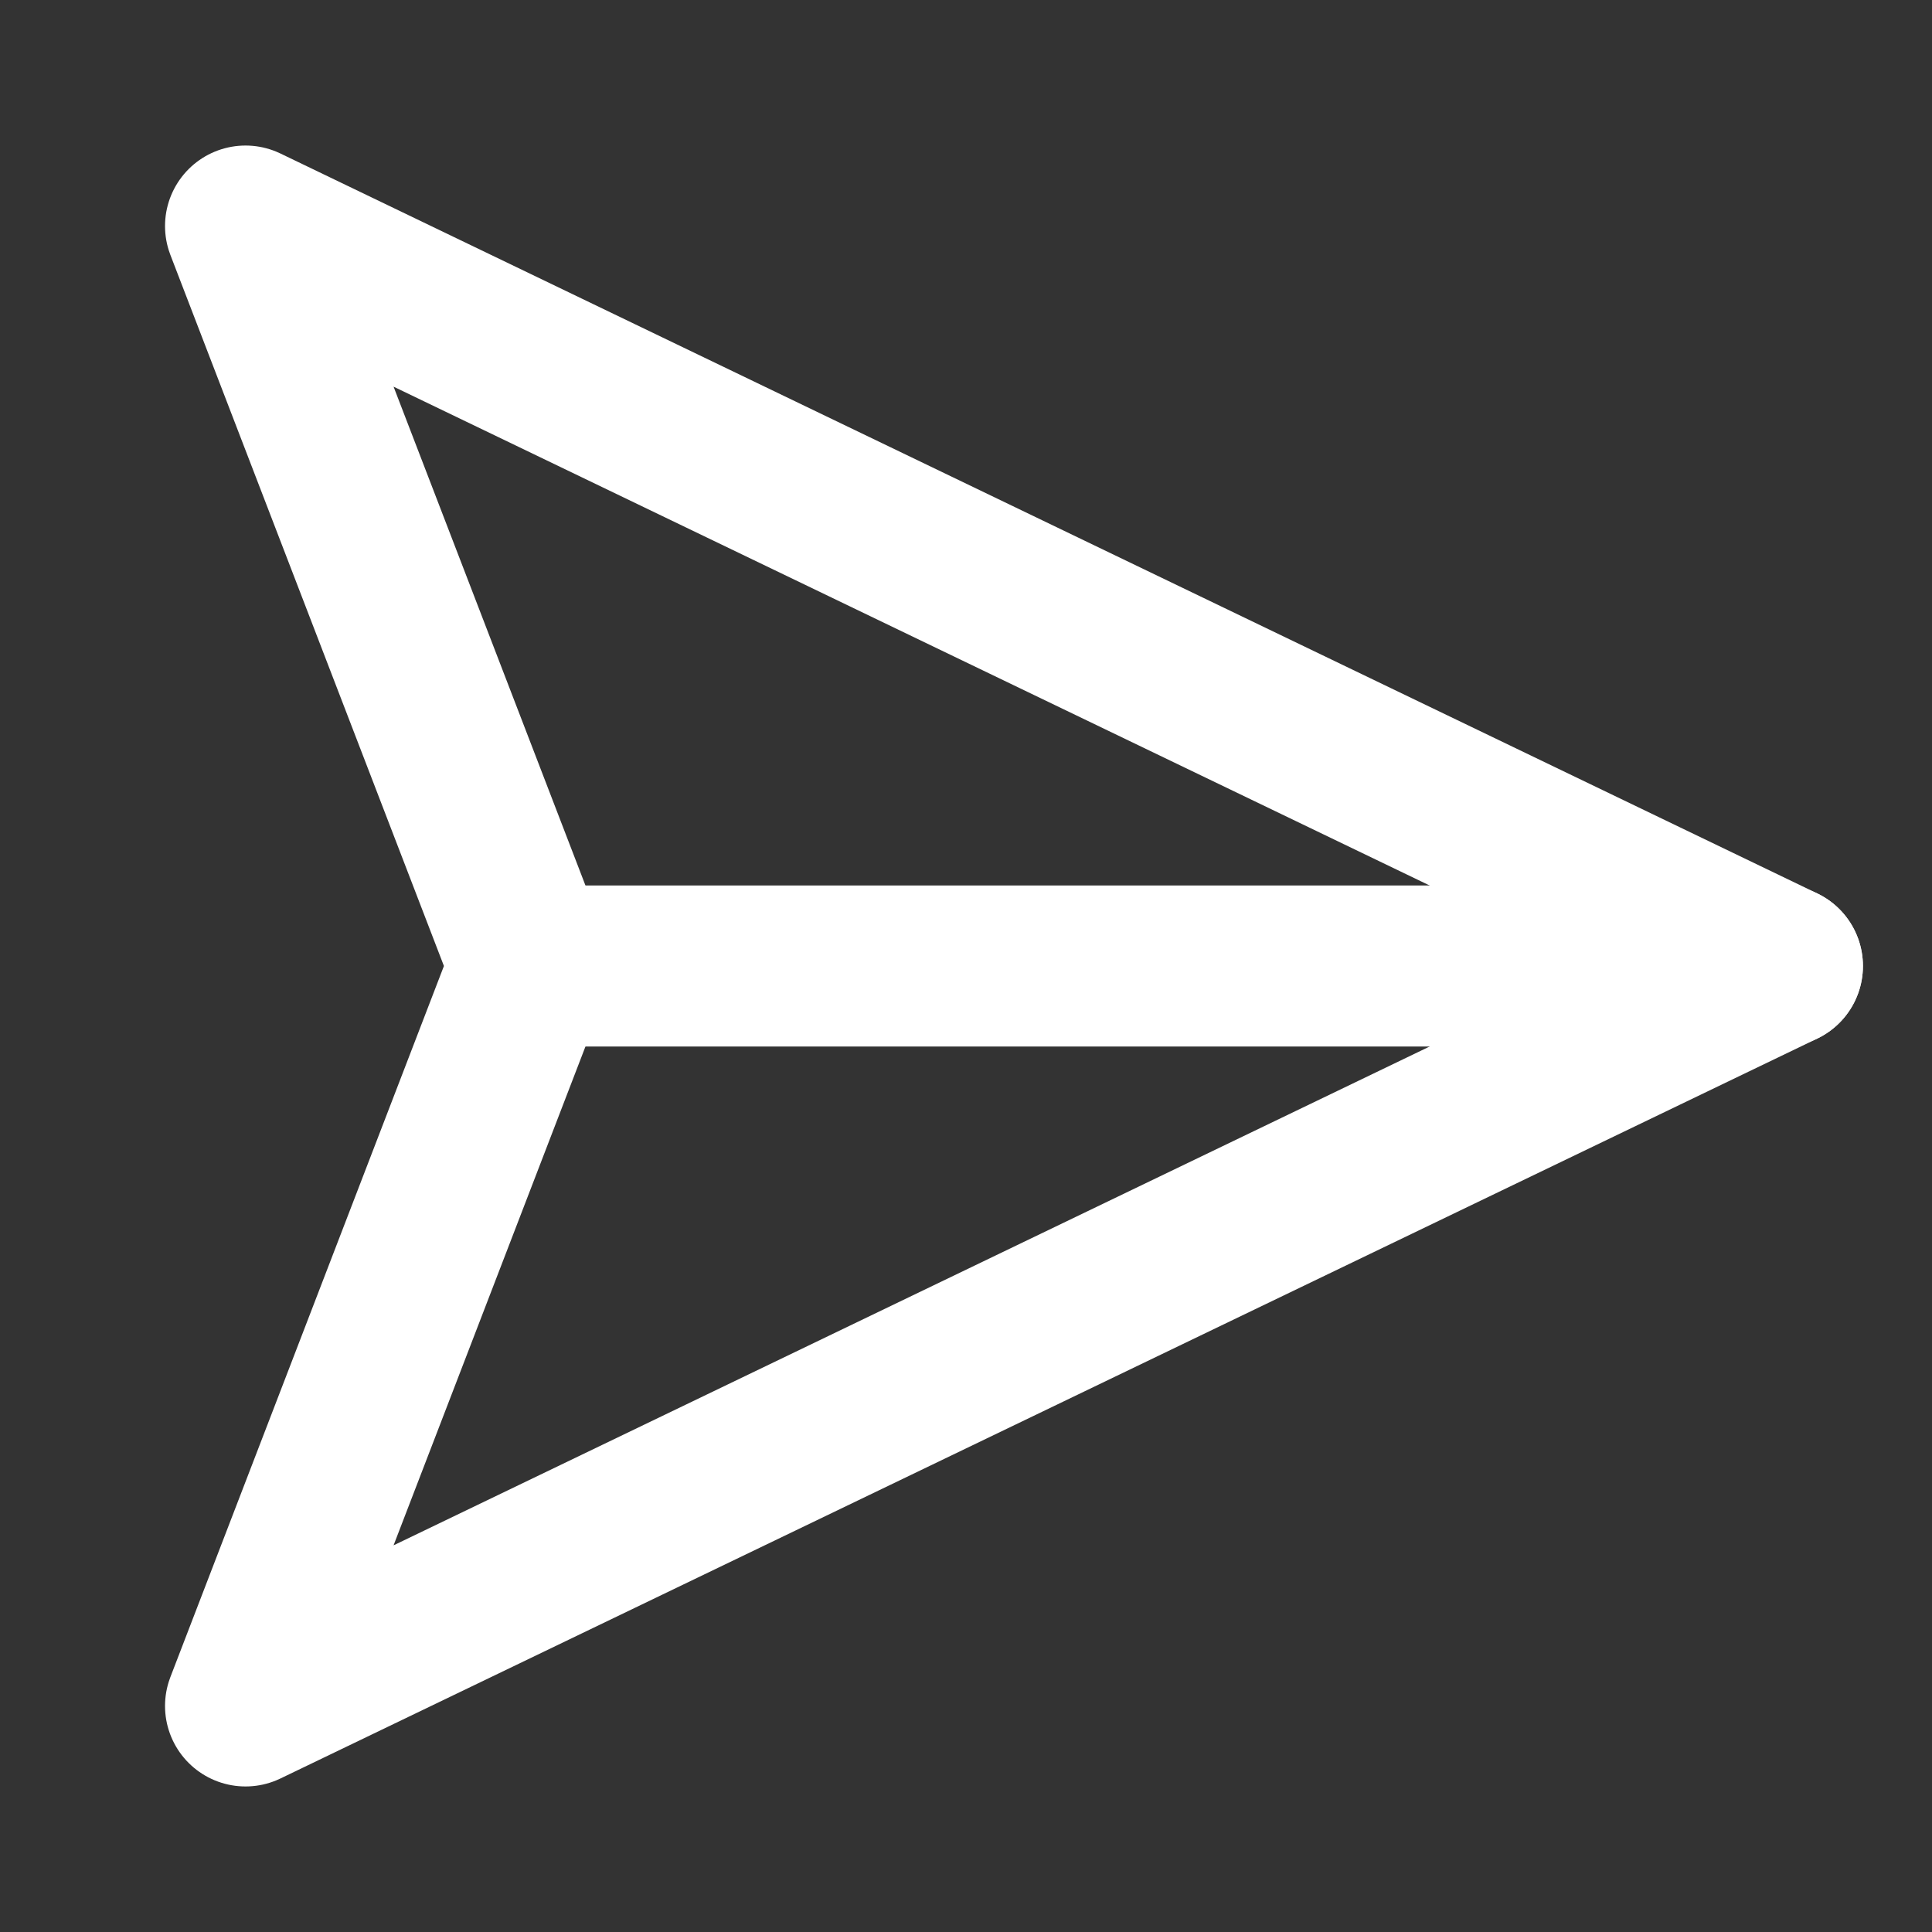 <svg width="24" height="24" viewBox="0 0 24 24" fill="none" xmlns="http://www.w3.org/2000/svg">
<rect x="0" y="0" width="24" height="24" fill="#333333" stroke="none"/>
<g clip-path="url(#clip0_4370_146537)">
<path d="M22.142 12H6.586" stroke="white" stroke-width="2" stroke-linecap="round" stroke-linejoin="round"/>
<path d="M22.142 12L3.05 21.192L6.586 12L3.05 2.808L22.142 12Z" stroke="white" stroke-width="2" stroke-linecap="round" stroke-linejoin="round"/>
</g>
<defs>
<clipPath id="clip0_4370_146537">
<rect width="24" height="24" fill="white"/>
</clipPath>
</defs>
</svg>
